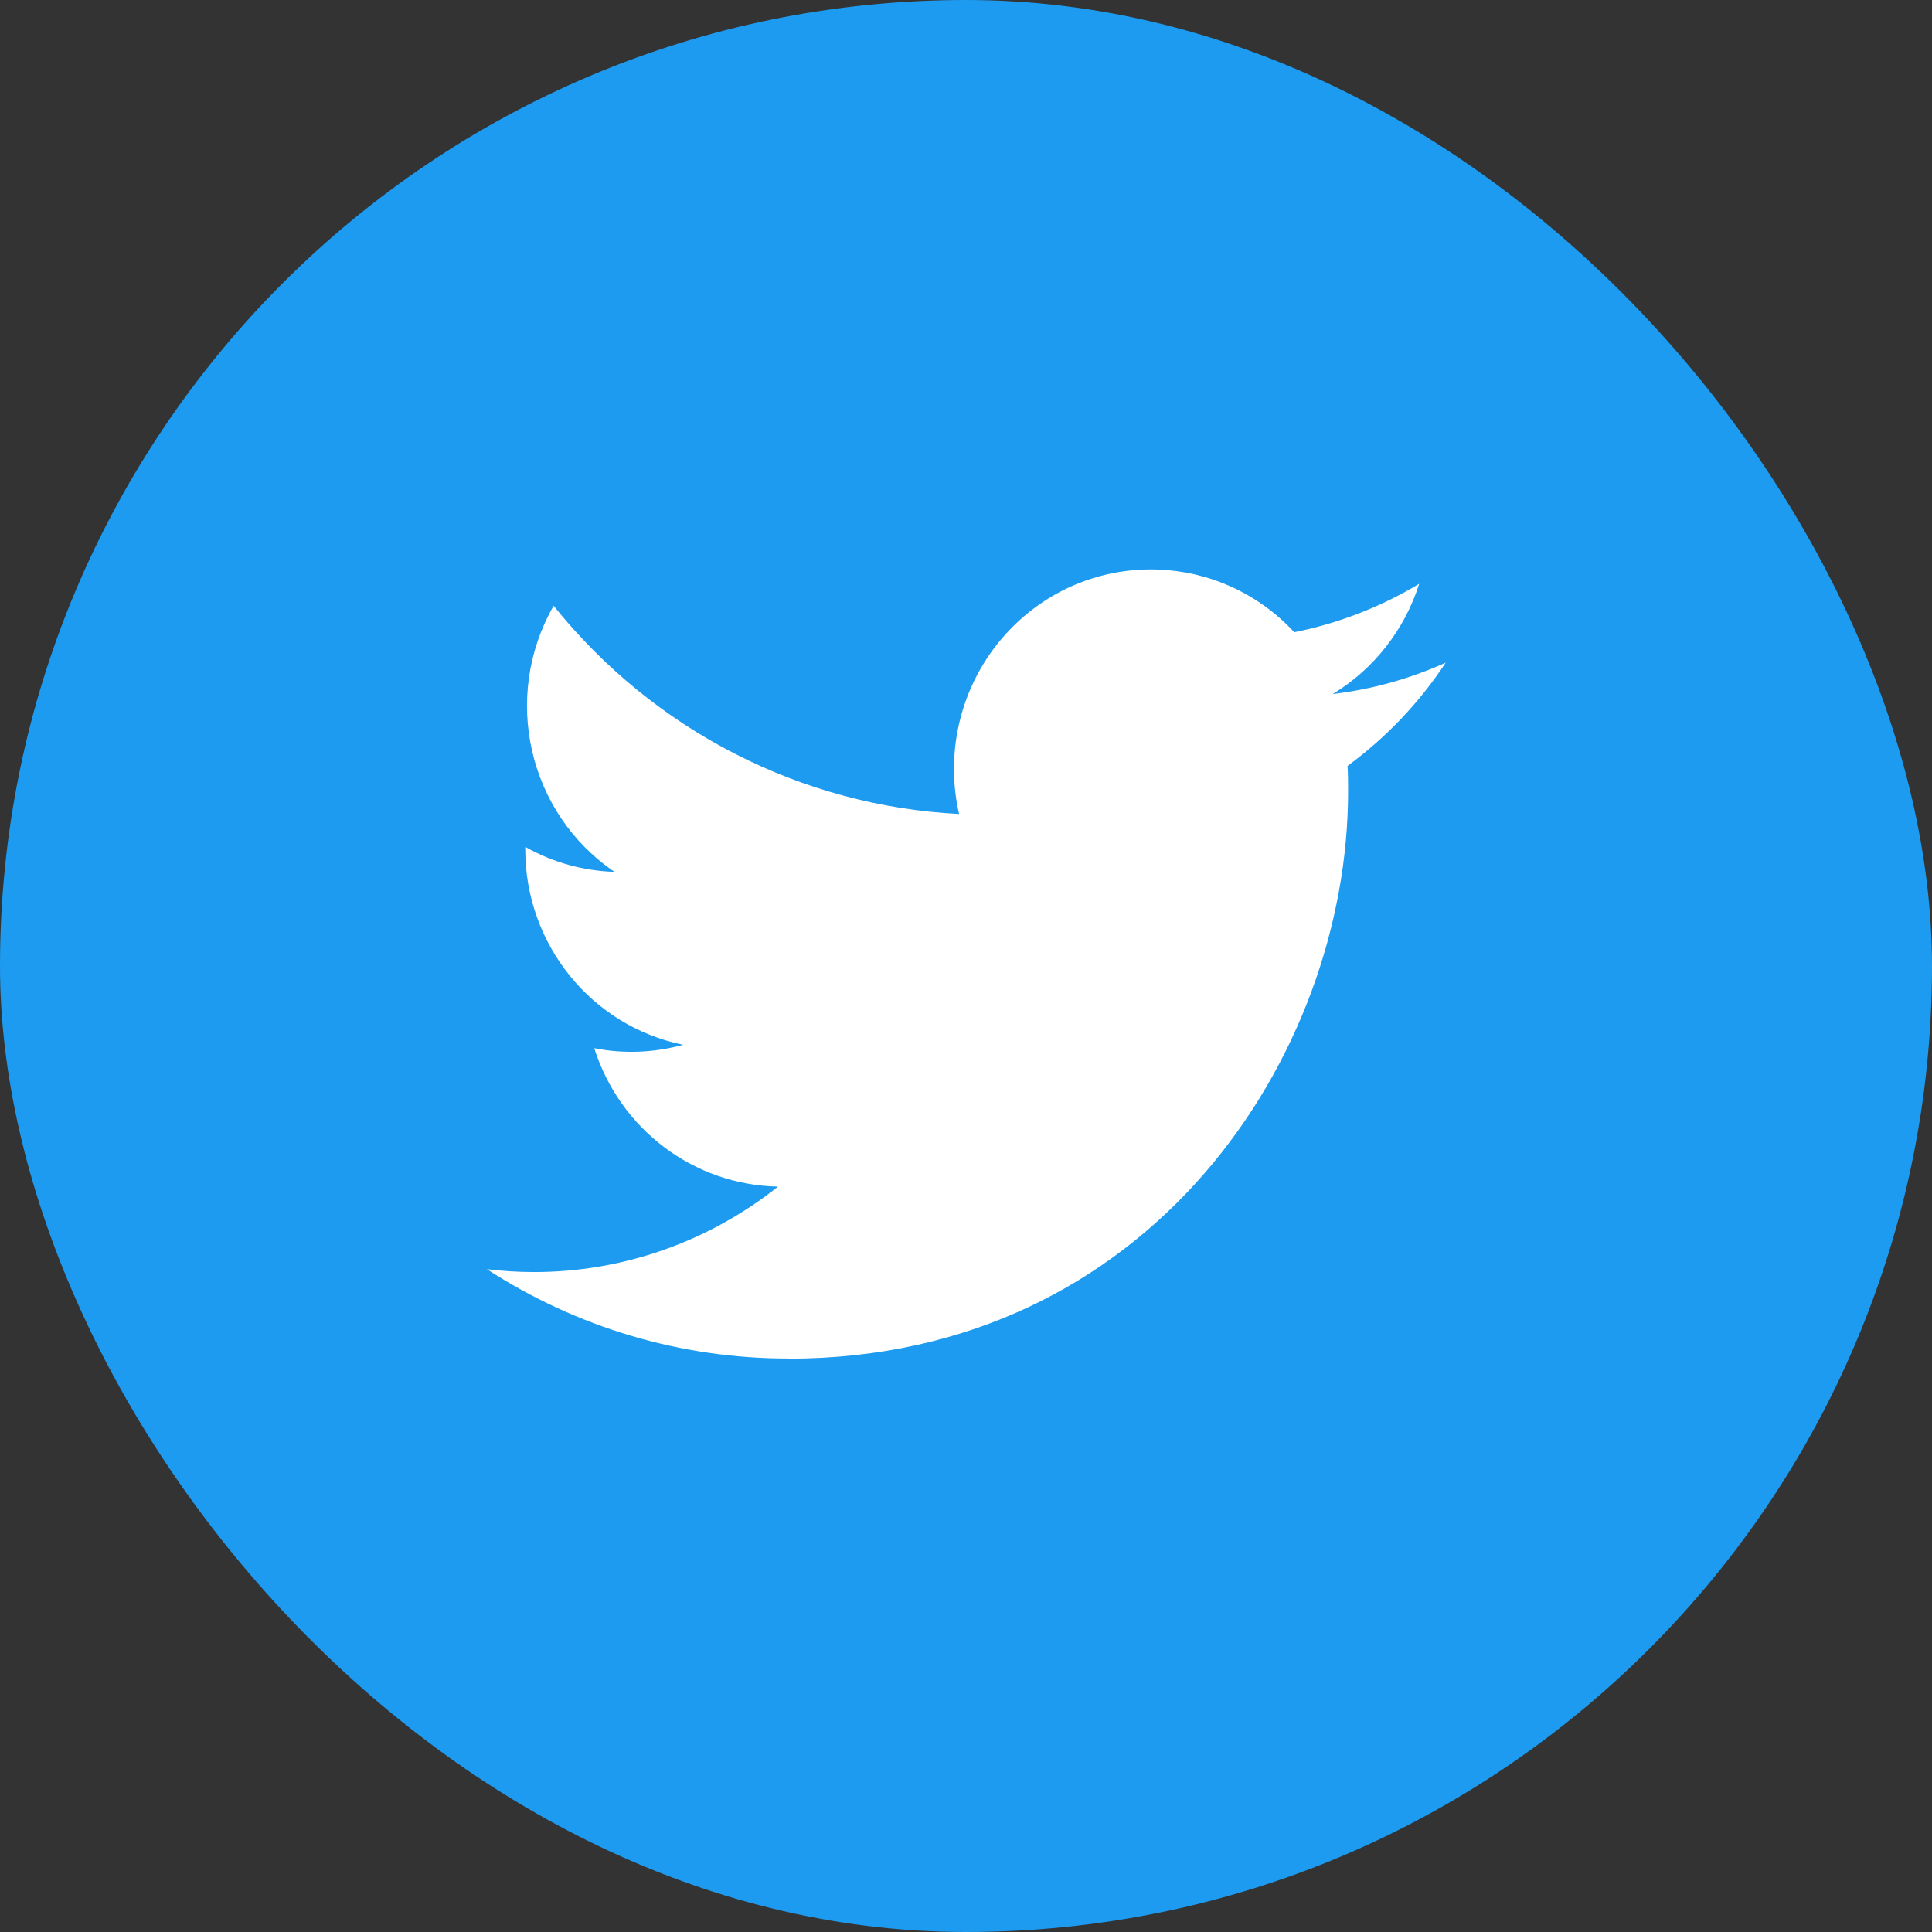 <svg width="48" height="48" viewBox="0 0 48 48" fill="none" xmlns="http://www.w3.org/2000/svg">
<rect x="0" y="0" width="48" height="48" fill="#333333" stroke="none"/>
<rect width="48" height="48" rx="24" fill="#1D9BF0"/>
<g clip-path="url(#clip0_8_784)">
<path d="M33.479 19.029C33.493 19.241 33.493 19.454 33.493 19.669C33.493 26.211 28.577 33.756 19.588 33.756V33.752C16.933 33.756 14.332 32.986 12.097 31.532C12.483 31.58 12.871 31.603 13.26 31.604C15.461 31.606 17.598 30.858 19.33 29.481C17.238 29.44 15.405 28.059 14.764 26.042C15.496 26.186 16.251 26.156 16.97 25.957C14.69 25.49 13.05 23.461 13.05 21.104V21.041C13.729 21.425 14.49 21.637 15.268 21.661C13.121 20.207 12.459 17.313 13.755 15.05C16.237 18.143 19.898 20.024 23.828 20.223C23.434 18.503 23.972 16.701 25.242 15.492C27.21 13.618 30.306 13.714 32.156 15.707C33.251 15.488 34.3 15.082 35.26 14.505C34.895 15.651 34.131 16.625 33.111 17.243C34.08 17.128 35.026 16.865 35.918 16.464C35.262 17.46 34.435 18.328 33.479 19.029Z" fill="white"/>
</g>
<defs>
<clipPath id="clip0_8_784">
<rect width="24" height="20" fill="white" transform="translate(12 14)"/>
</clipPath>
</defs>
</svg>
